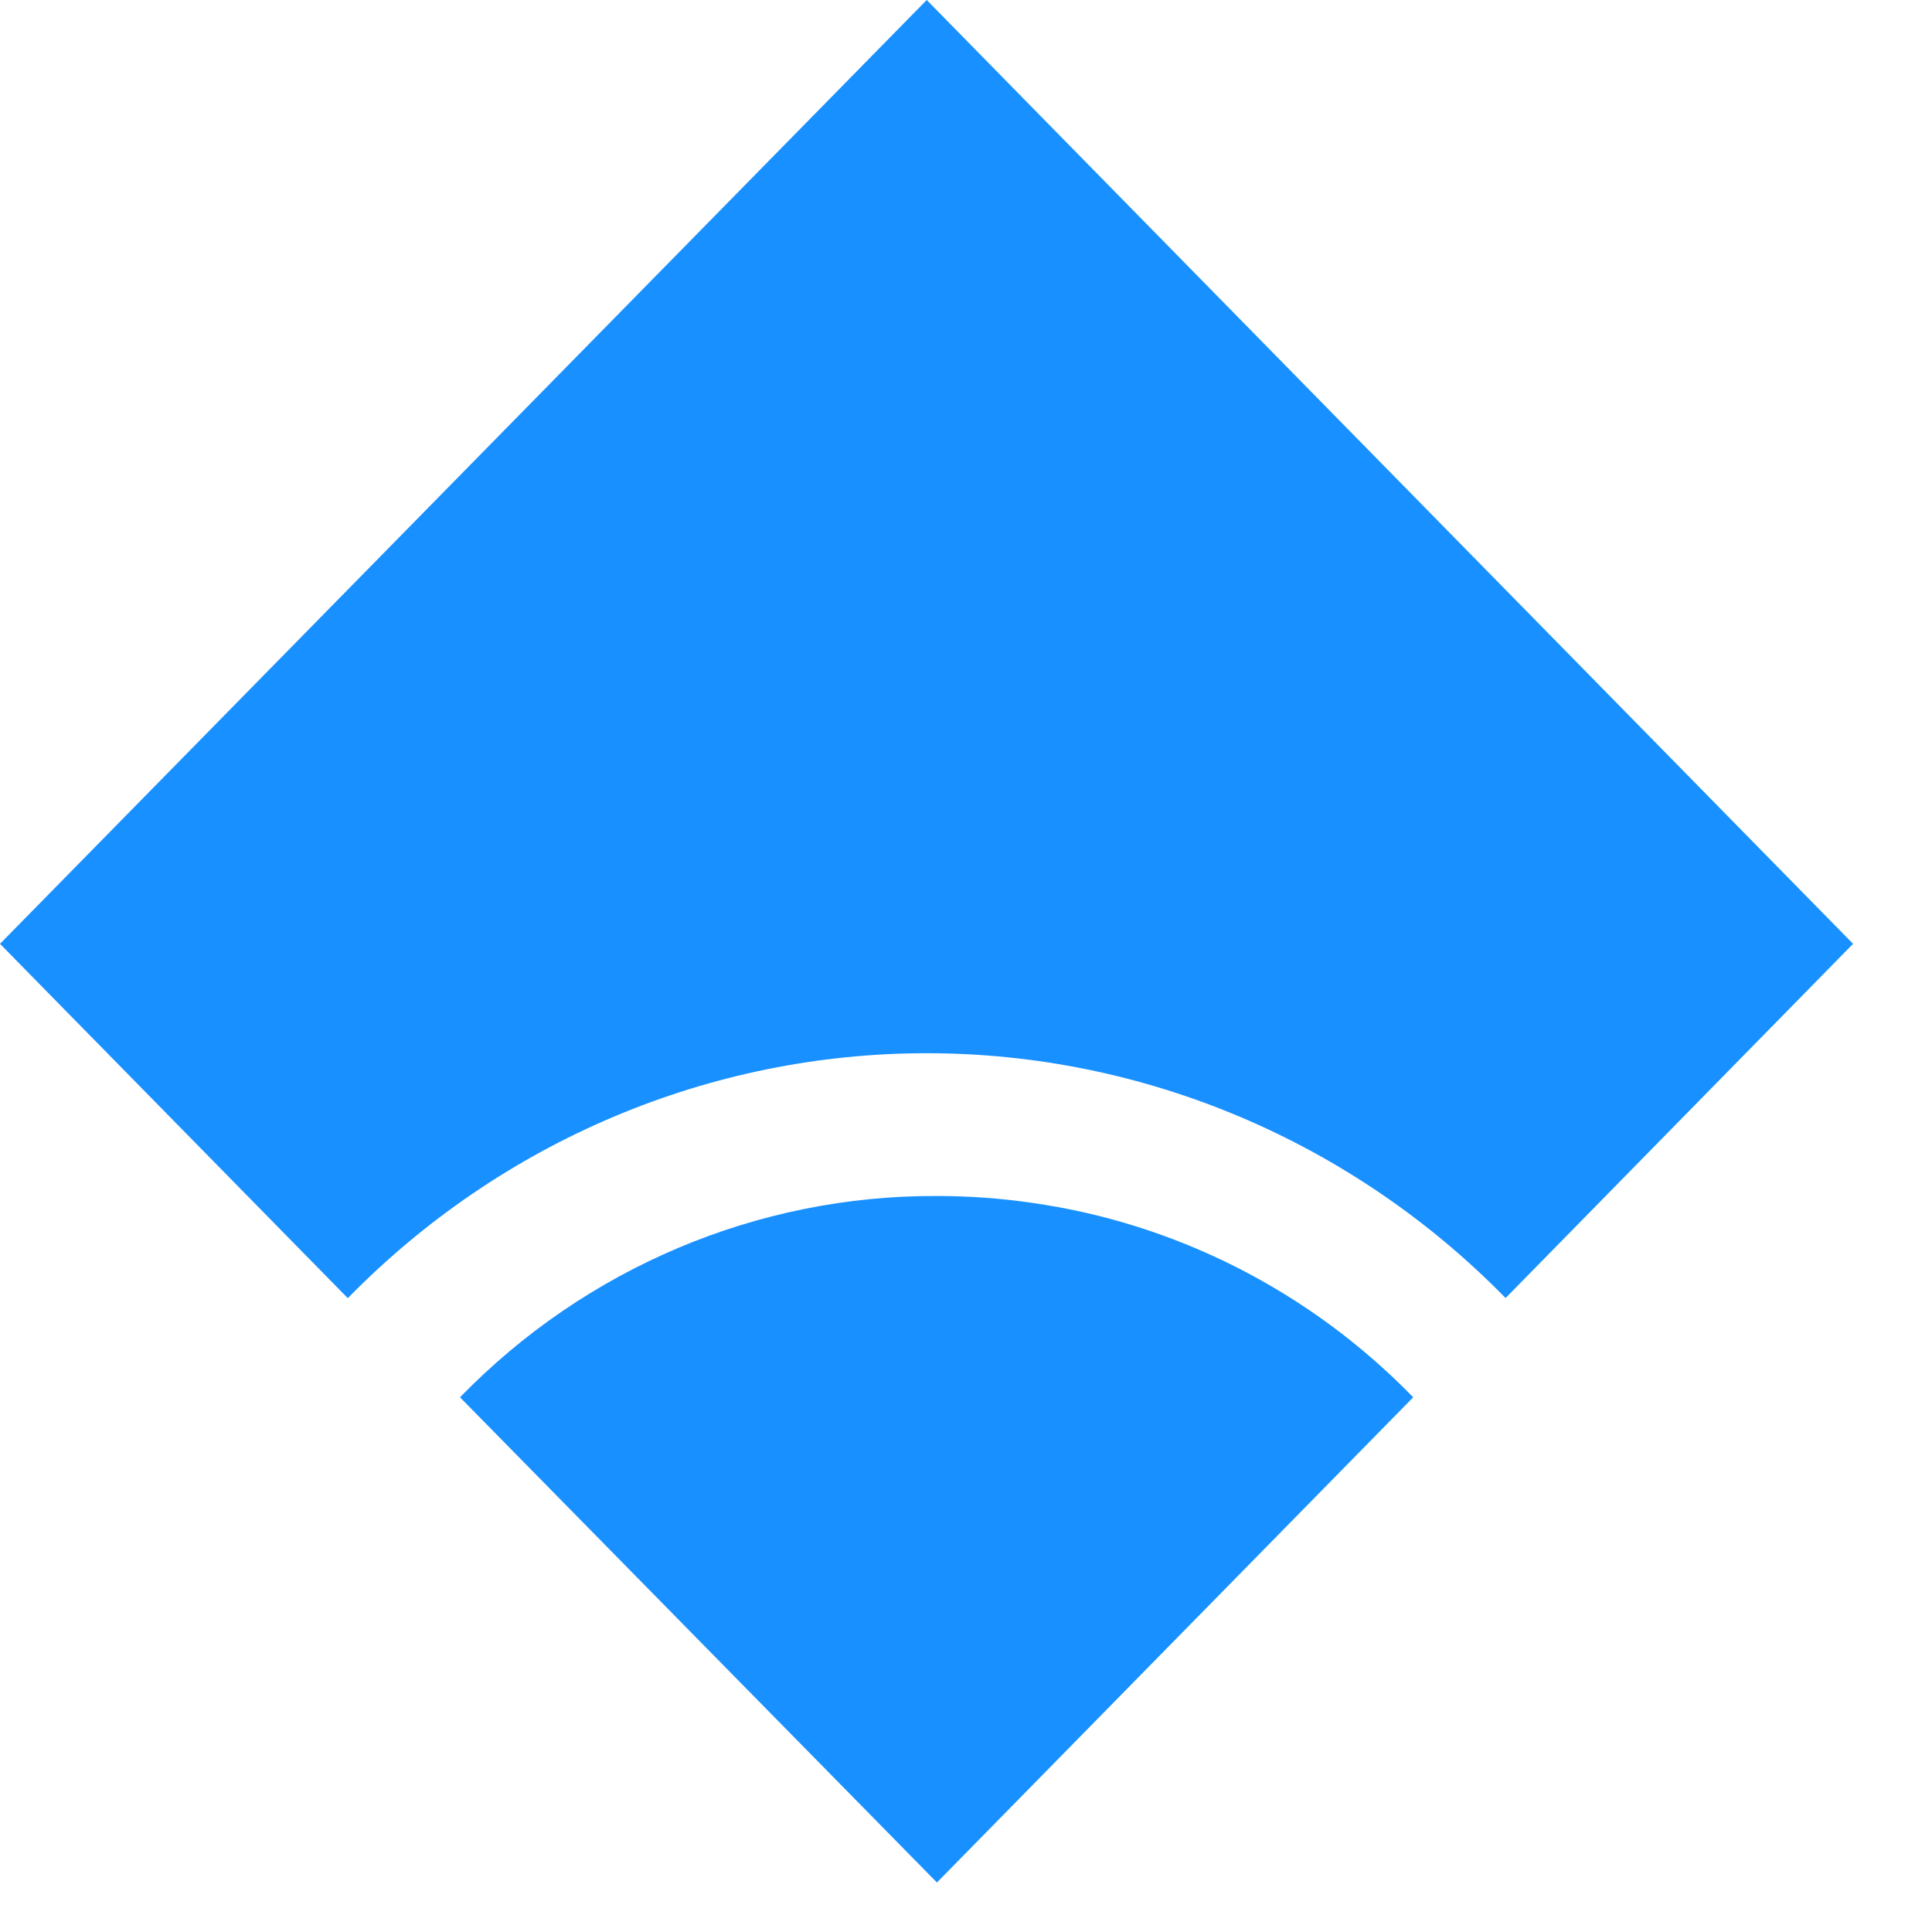 <svg xmlns="http://www.w3.org/2000/svg" width="21" height="21" fill="none" viewBox="0 0 21 21"><path fill="#1890FF" d="M20.142 10.259L16.367 14.107H16.363C14.696 12.405 12.433 11.448 10.073 11.448C7.713 11.448 5.451 12.405 3.784 14.107H3.777L0 10.259L10.073 0L20.142 10.259Z"/><path fill="#1890FF" d="M15.361 15.188L10.184 20.462L5 15.188C6.368 13.781 8.234 12.993 10.178 13C10.525 13 10.871 13.024 11.214 13.074C12.786 13.296 14.243 14.039 15.361 15.188Z"/></svg>